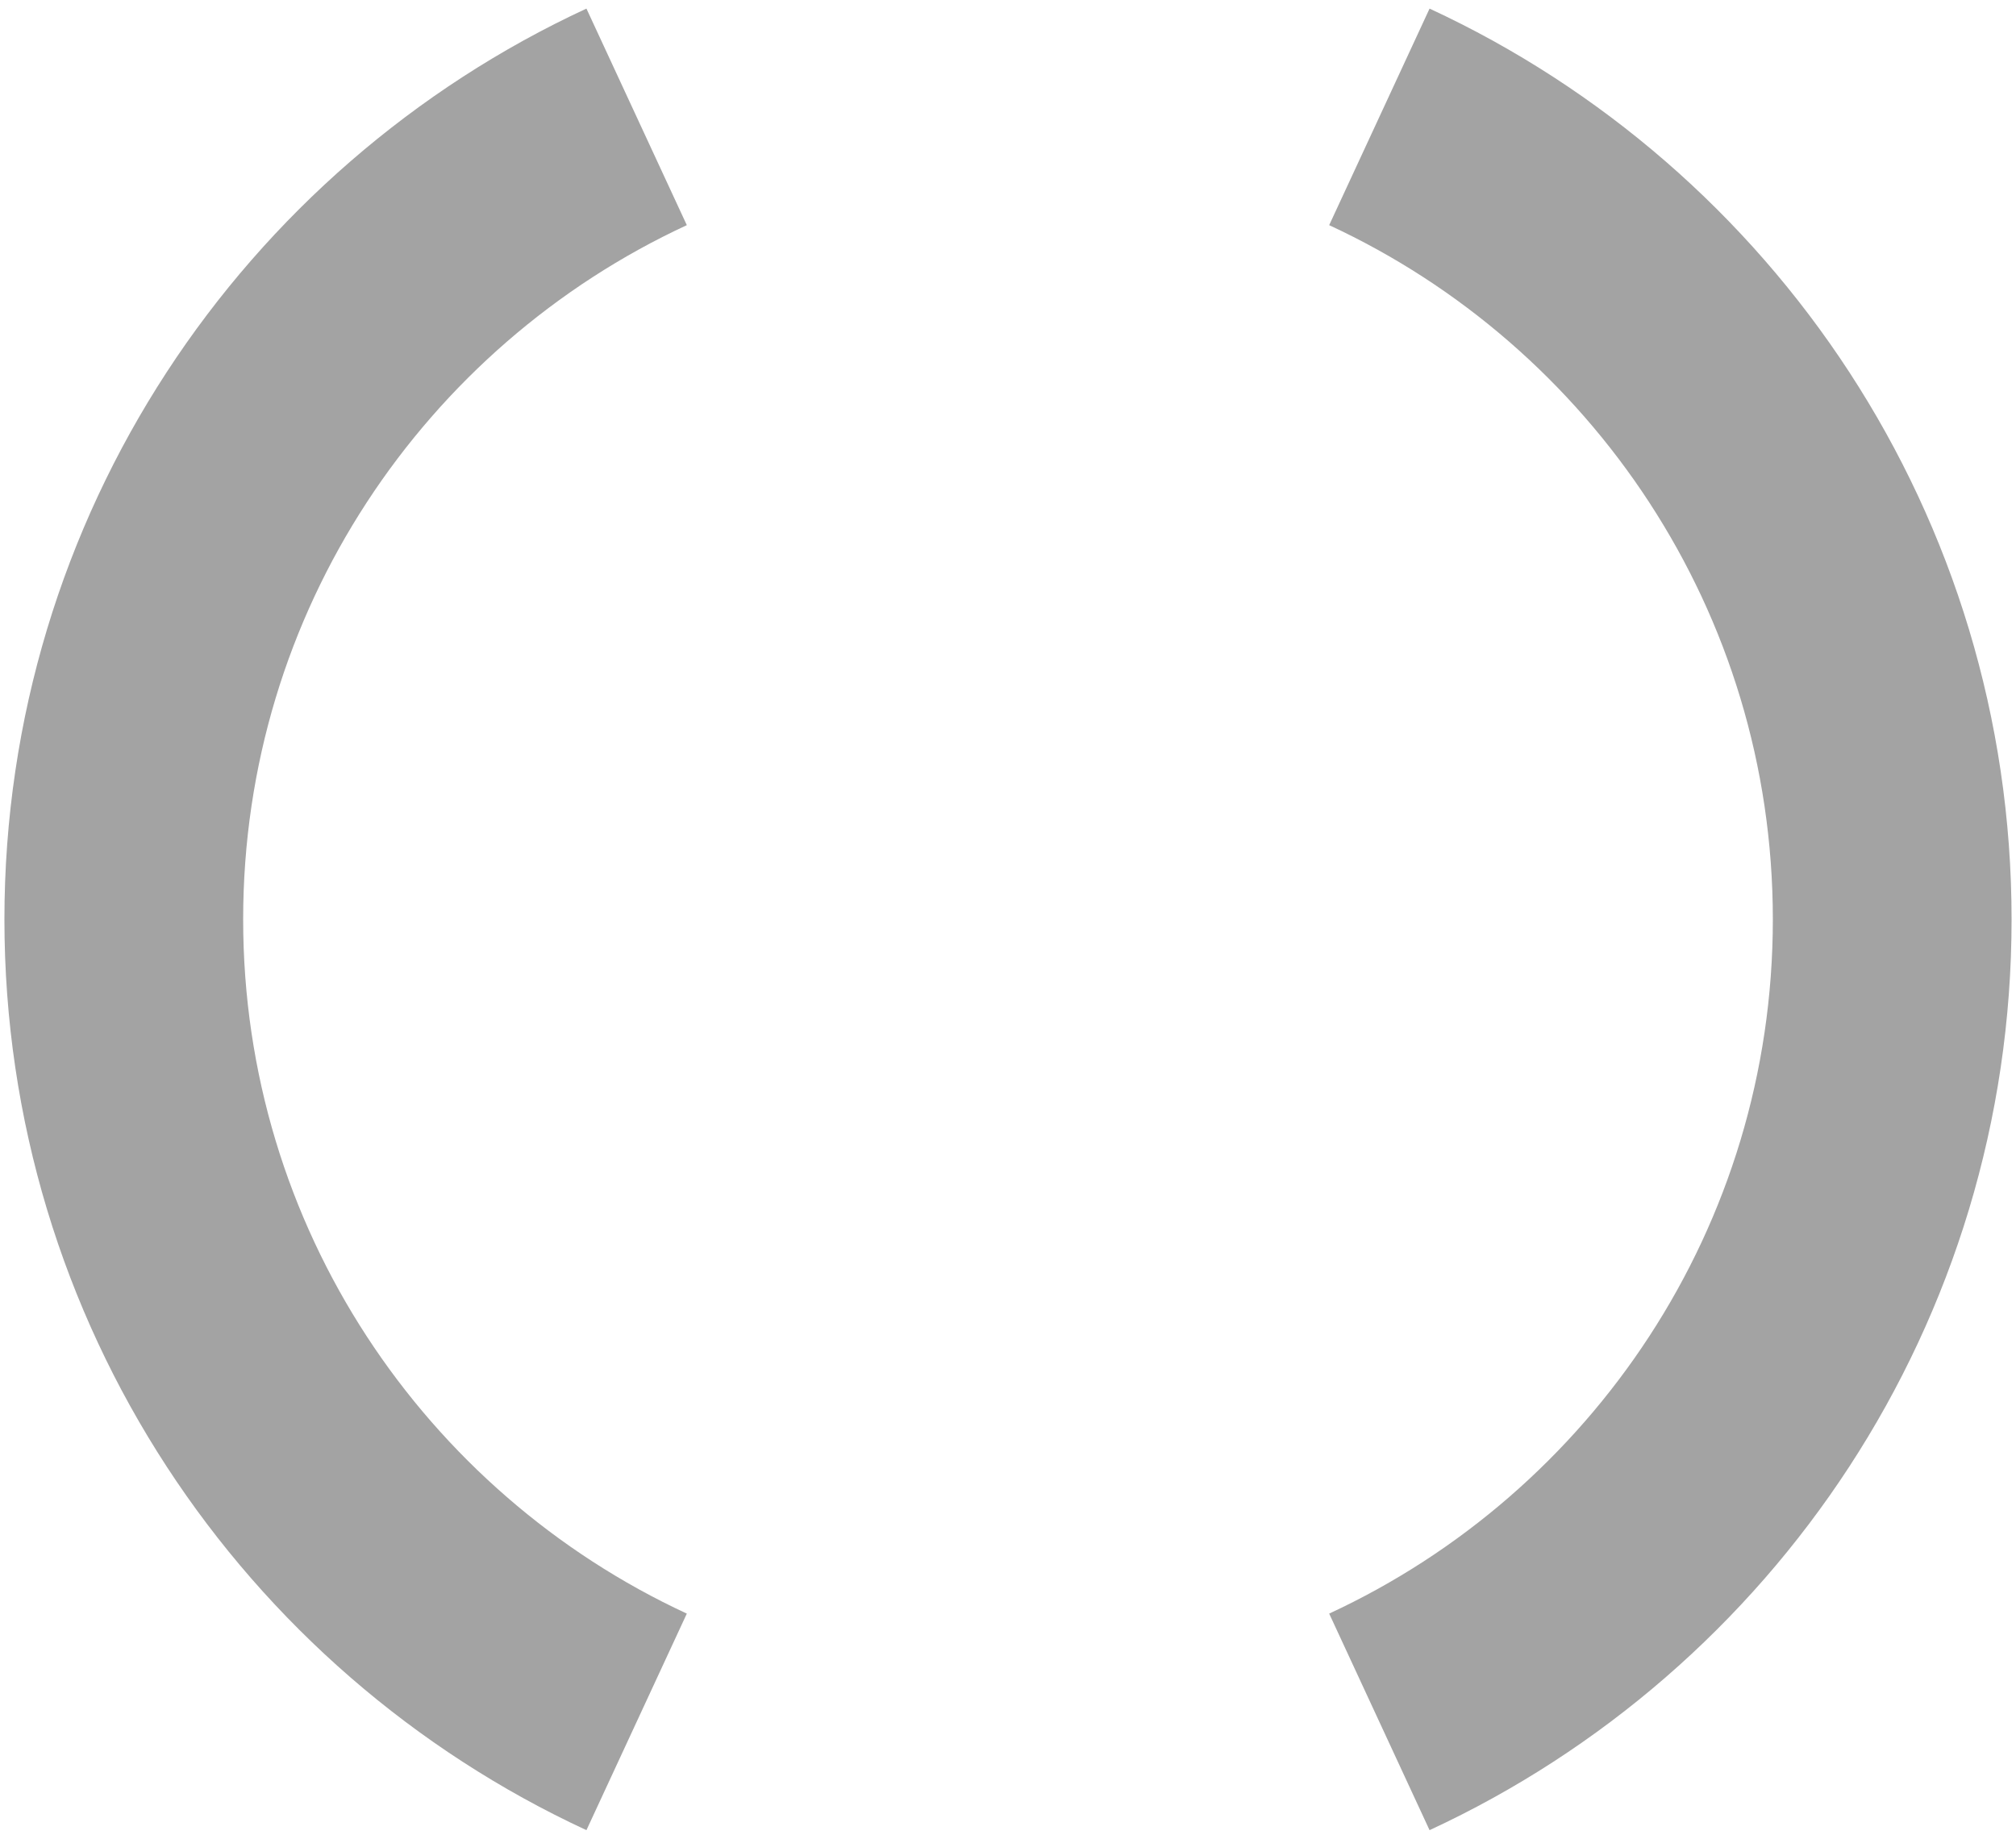 <svg width="228" height="208" viewBox="0 0 228 208" fill="none" xmlns="http://www.w3.org/2000/svg">
<path d="M72 13.221C37.754 29.092 14 63.772 14 104C14 144.228 37.754 178.908 72 194.779M156 13.221C190.246 29.092 214 63.772 214 104C214 144.228 190.246 178.908 156 194.779" stroke="#A3A3A3" stroke-width="27"/>
</svg>

